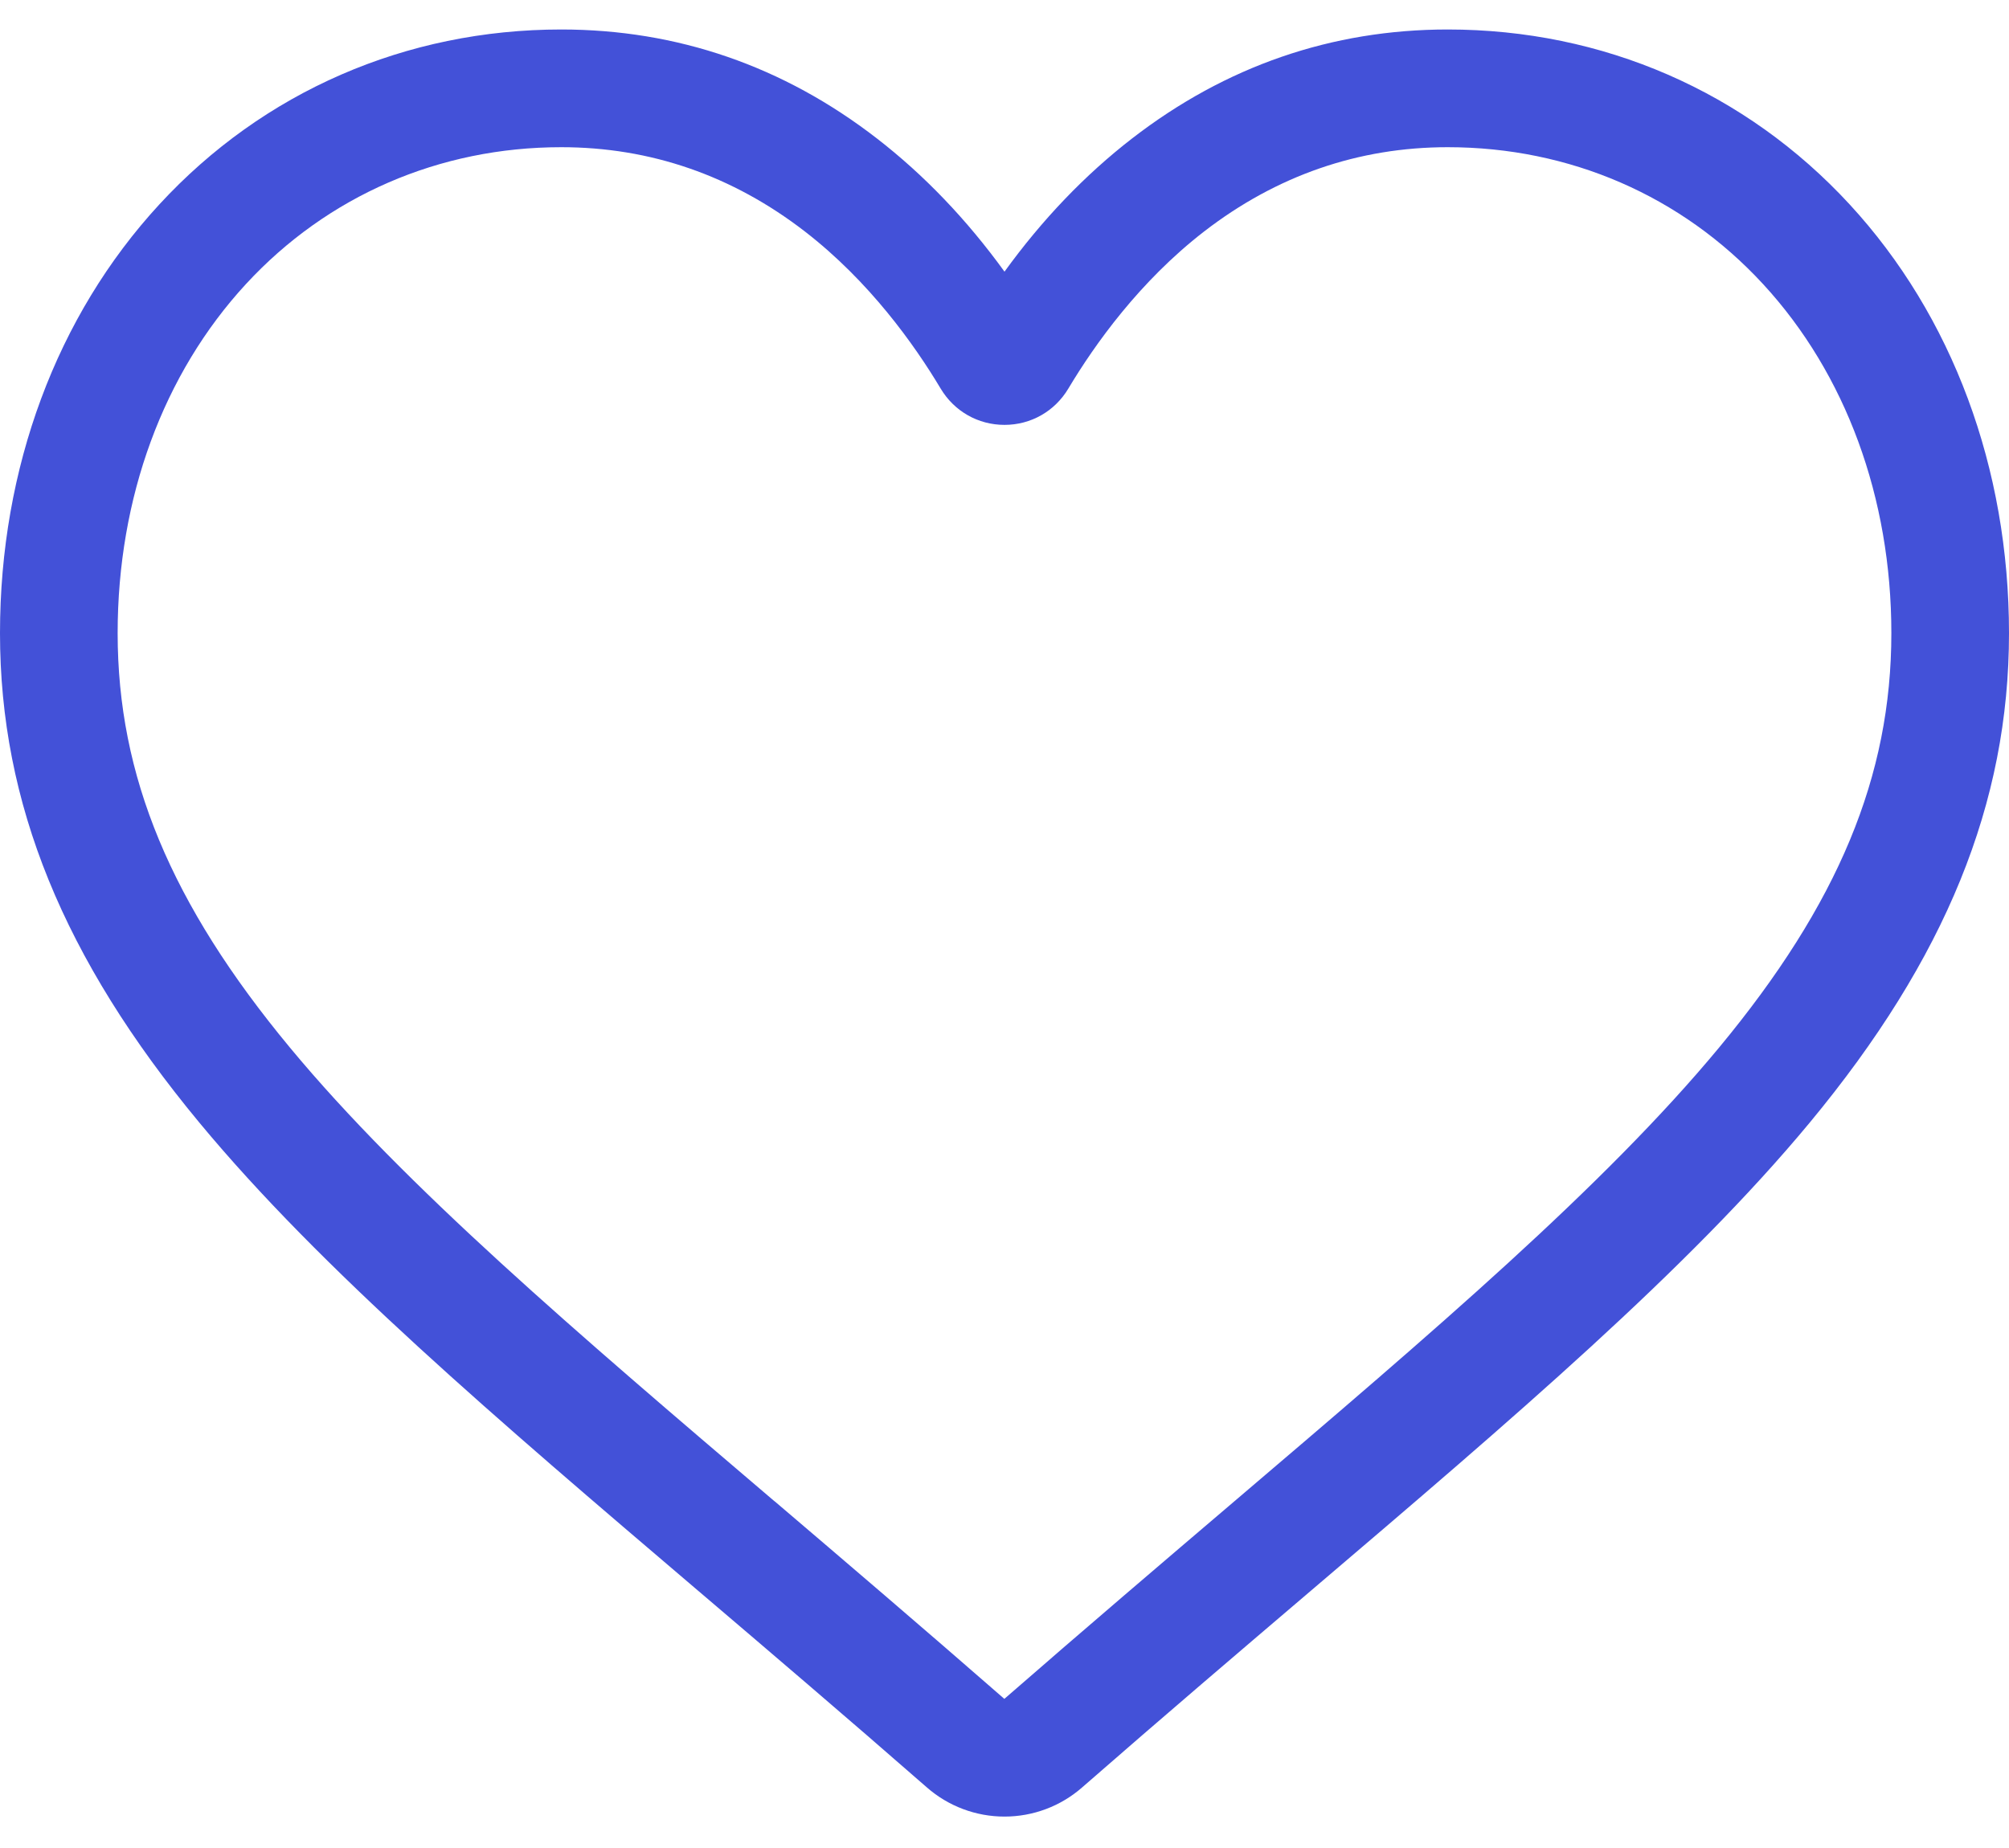 <svg width="25" height="23" viewBox="0 0 25 23" fill="none" xmlns="http://www.w3.org/2000/svg">
<path d="M12.5 22.609C12.144 22.609 11.801 22.48 11.534 22.246C10.524 21.363 9.55 20.533 8.691 19.801L8.686 19.797C6.168 17.651 3.993 15.797 2.48 13.971C0.788 11.93 0 9.995 0 7.88C0 5.826 0.704 3.931 1.983 2.544C3.277 1.14 5.053 0.367 6.984 0.367C8.427 0.367 9.749 0.823 10.912 1.723C11.499 2.177 12.031 2.733 12.5 3.381C12.969 2.733 13.501 2.177 14.088 1.723C15.252 0.823 16.573 0.367 18.016 0.367C19.947 0.367 21.723 1.14 23.017 2.544C24.296 3.931 25 5.826 25 7.88C25 9.995 24.212 11.93 22.521 13.971C21.007 15.797 18.833 17.651 16.314 19.797C15.454 20.53 14.479 21.361 13.466 22.246C13.199 22.48 12.856 22.609 12.5 22.609ZM6.984 1.832C5.467 1.832 4.074 2.437 3.06 3.536C2.031 4.652 1.464 6.195 1.464 7.88C1.464 9.659 2.125 11.249 3.607 13.037C5.039 14.765 7.17 16.581 9.636 18.683L9.641 18.686C10.503 19.421 11.48 20.255 12.498 21.144C13.521 20.253 14.5 19.418 15.364 18.682C17.831 16.58 19.961 14.765 21.393 13.037C22.875 11.249 23.536 9.659 23.536 7.88C23.536 6.195 22.969 4.652 21.94 3.536C20.927 2.437 19.533 1.832 18.016 1.832C16.905 1.832 15.885 2.185 14.984 2.881C14.181 3.502 13.622 4.288 13.294 4.837C13.125 5.119 12.829 5.288 12.5 5.288C12.171 5.288 11.875 5.119 11.706 4.837C11.378 4.288 10.819 3.502 10.016 2.881C9.115 2.185 8.095 1.832 6.984 1.832Z" fill="#4351D8"/>
</svg>
